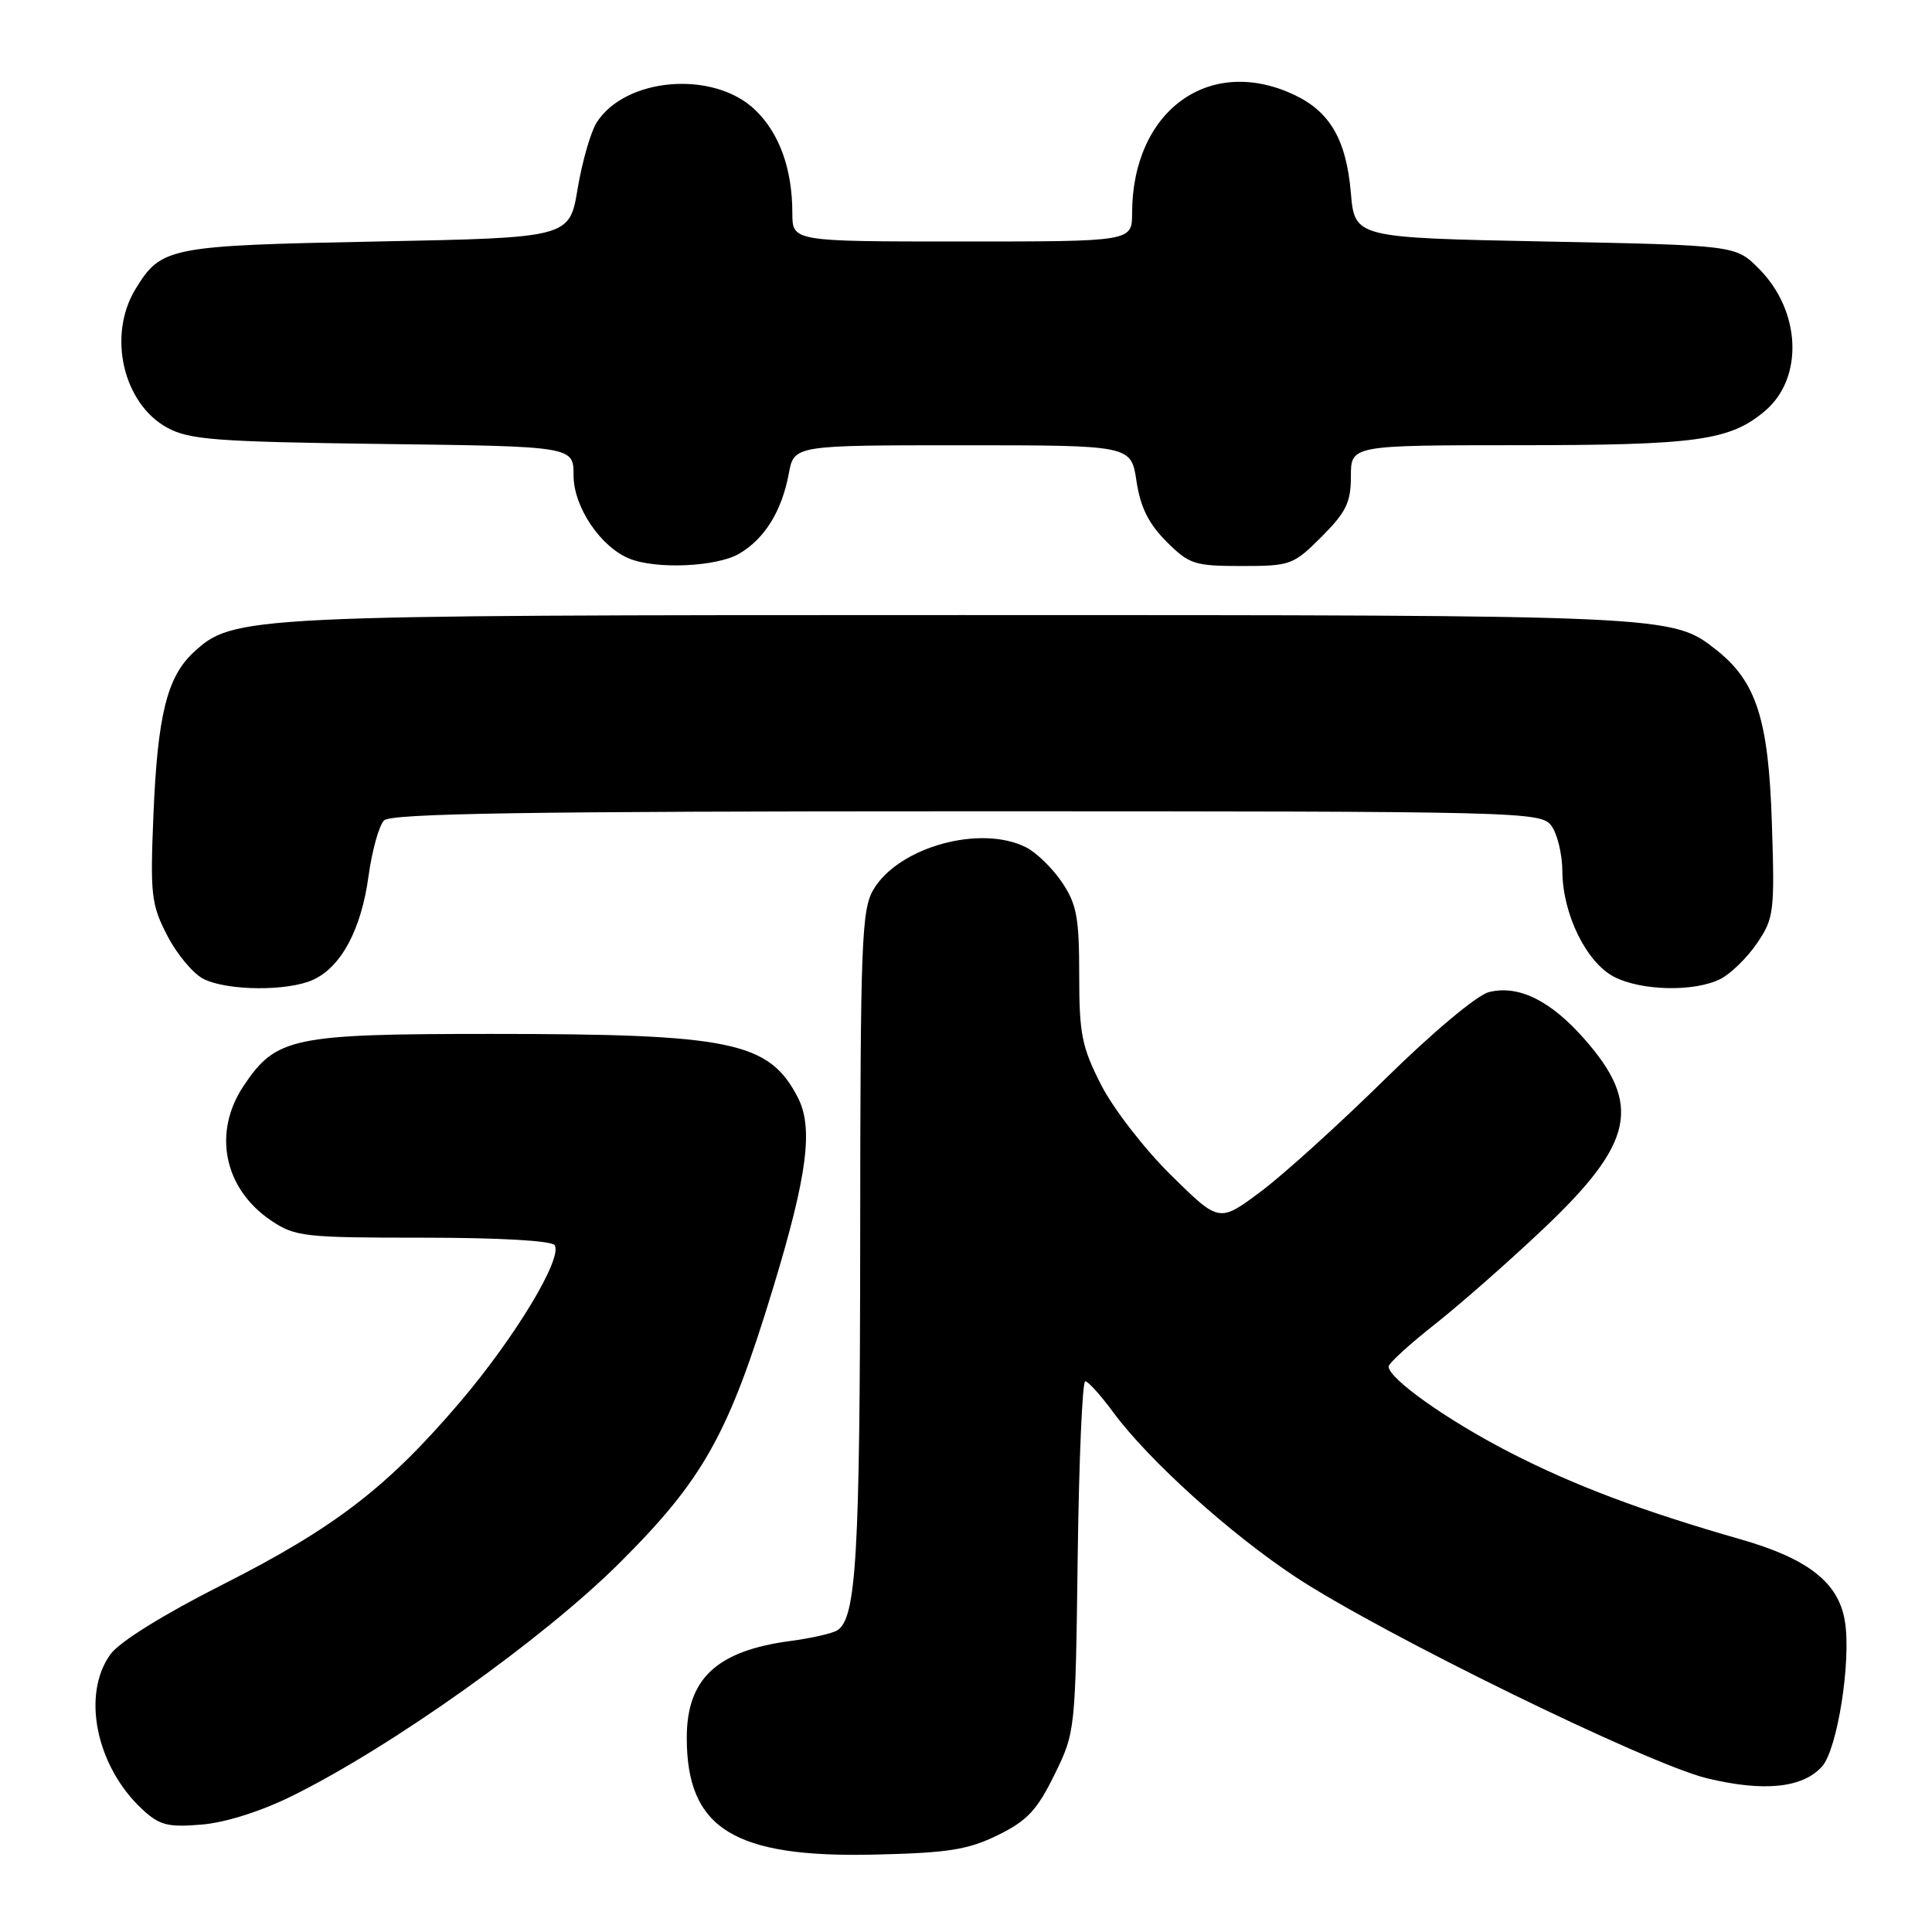 <?xml version="1.0" encoding="UTF-8" standalone="no"?>
<!DOCTYPE svg PUBLIC "-//W3C//DTD SVG 1.1//EN" "http://www.w3.org/Graphics/SVG/1.1/DTD/svg11.dtd" >
<svg xmlns="http://www.w3.org/2000/svg" xmlns:xlink="http://www.w3.org/1999/xlink" version="1.1" viewBox="0 0 256 256">
 <g >
 <path fill="currentColor"
d=" M 132.21 243.17 C 136.10 241.26 137.41 239.87 139.71 235.18 C 142.49 229.53 142.50 229.39 142.80 206.25 C 142.97 193.46 143.42 183.01 143.80 183.02 C 144.19 183.04 145.85 184.88 147.50 187.12 C 152.15 193.44 162.92 203.17 171.61 208.92 C 183.01 216.45 218.24 233.69 226.18 235.63 C 233.69 237.45 238.85 236.93 241.42 234.08 C 243.47 231.83 245.33 219.99 244.45 214.77 C 243.61 209.70 239.57 206.53 230.71 203.99 C 217.53 200.21 208.59 196.84 200.00 192.42 C 191.78 188.19 184.00 182.68 184.00 181.07 C 184.00 180.65 186.71 178.17 190.02 175.56 C 193.33 172.96 199.85 167.23 204.51 162.82 C 216.51 151.46 217.61 146.38 209.93 137.66 C 205.44 132.56 201.20 130.48 197.29 131.46 C 195.71 131.86 189.84 136.77 183.52 142.99 C 177.46 148.95 170.04 155.67 167.03 157.91 C 161.55 162.00 161.55 162.00 155.20 155.75 C 151.69 152.30 147.53 146.93 145.92 143.78 C 143.34 138.73 143.00 137.02 143.00 129.18 C 143.00 121.59 142.67 119.80 140.72 116.91 C 139.47 115.05 137.33 112.97 135.97 112.28 C 129.93 109.22 119.07 112.23 115.73 117.88 C 114.16 120.53 114.00 124.90 113.98 164.15 C 113.95 206.17 113.47 214.47 110.94 216.03 C 110.28 216.44 107.48 217.08 104.72 217.44 C 94.96 218.74 91.00 222.44 91.00 230.27 C 91.00 242.32 97.25 246.19 116.00 245.74 C 125.63 245.52 128.27 245.10 132.21 243.17 Z  M 38.63 238.01 C 51.83 231.51 71.99 217.17 82.11 207.08 C 93.24 195.99 96.56 190.04 102.49 170.50 C 106.98 155.71 107.79 149.44 105.72 145.43 C 101.89 138.02 96.95 137.00 65.07 137.00 C 38.69 137.00 36.58 137.45 32.27 143.90 C 28.15 150.07 29.67 157.51 35.91 161.72 C 39.10 163.87 40.26 164.00 56.09 164.00 C 66.20 164.00 73.13 164.40 73.50 165.00 C 74.57 166.73 68.24 177.22 60.98 185.75 C 51.32 197.09 44.36 202.44 29.43 210.00 C 21.62 213.95 15.82 217.56 14.63 219.21 C 10.78 224.54 12.74 234.06 18.85 239.74 C 21.13 241.86 22.23 242.14 26.68 241.77 C 29.81 241.52 34.53 240.03 38.63 238.01 Z  M 41.48 129.83 C 45.21 128.13 47.87 123.16 48.83 116.10 C 49.30 112.70 50.22 109.38 50.89 108.71 C 51.82 107.78 69.98 107.50 128.13 107.50 C 202.24 107.50 204.20 107.55 205.58 109.44 C 206.36 110.51 207.01 113.21 207.02 115.44 C 207.05 121.11 210.20 127.53 213.87 129.43 C 217.50 131.31 224.55 131.45 227.97 129.72 C 229.33 129.03 231.51 126.90 232.81 124.99 C 235.06 121.68 235.17 120.85 234.78 109.00 C 234.34 95.30 232.72 90.29 227.40 86.10 C 221.55 81.50 221.53 81.50 127.50 81.50 C 32.21 81.50 30.92 81.56 25.63 86.46 C 22.13 89.71 20.87 94.83 20.33 108.00 C 19.89 118.59 20.04 119.86 22.18 124.00 C 23.46 126.47 25.62 129.05 27.00 129.73 C 30.17 131.30 38.12 131.36 41.48 129.83 Z  M 97.96 73.36 C 101.34 71.37 103.59 67.73 104.52 62.75 C 105.22 59.00 105.22 59.00 127.55 59.00 C 149.88 59.00 149.88 59.00 150.59 63.75 C 151.11 67.20 152.19 69.39 154.55 71.75 C 157.57 74.77 158.27 75.00 164.52 75.00 C 170.99 75.00 171.38 74.86 175.12 71.12 C 178.37 67.86 179.00 66.57 179.00 63.12 C 179.00 59.00 179.00 59.00 201.25 58.99 C 224.83 58.99 229.20 58.38 233.84 54.48 C 239.03 50.11 238.66 41.20 233.05 35.59 C 229.97 32.50 229.97 32.50 204.73 32.00 C 179.50 31.50 179.50 31.50 178.99 25.50 C 178.39 18.54 176.24 14.82 171.54 12.59 C 160.25 7.23 150.03 14.66 150.01 28.25 C 150.00 32.00 150.00 32.00 127.50 32.00 C 105.00 32.00 105.00 32.00 104.99 28.25 C 104.99 22.38 103.27 17.64 100.05 14.55 C 94.56 9.29 82.87 10.23 79.05 16.25 C 78.27 17.49 77.14 21.42 76.54 25.00 C 75.46 31.50 75.46 31.50 49.98 32.00 C 22.30 32.54 21.36 32.73 17.95 38.31 C 14.22 44.43 16.30 53.48 22.17 56.68 C 25.09 58.27 28.63 58.54 50.75 58.83 C 76.00 59.15 76.00 59.15 76.00 63.00 C 76.00 67.16 79.57 72.48 83.42 74.03 C 86.98 75.47 95.02 75.10 97.96 73.36 Z "/>
</g>
</svg>
